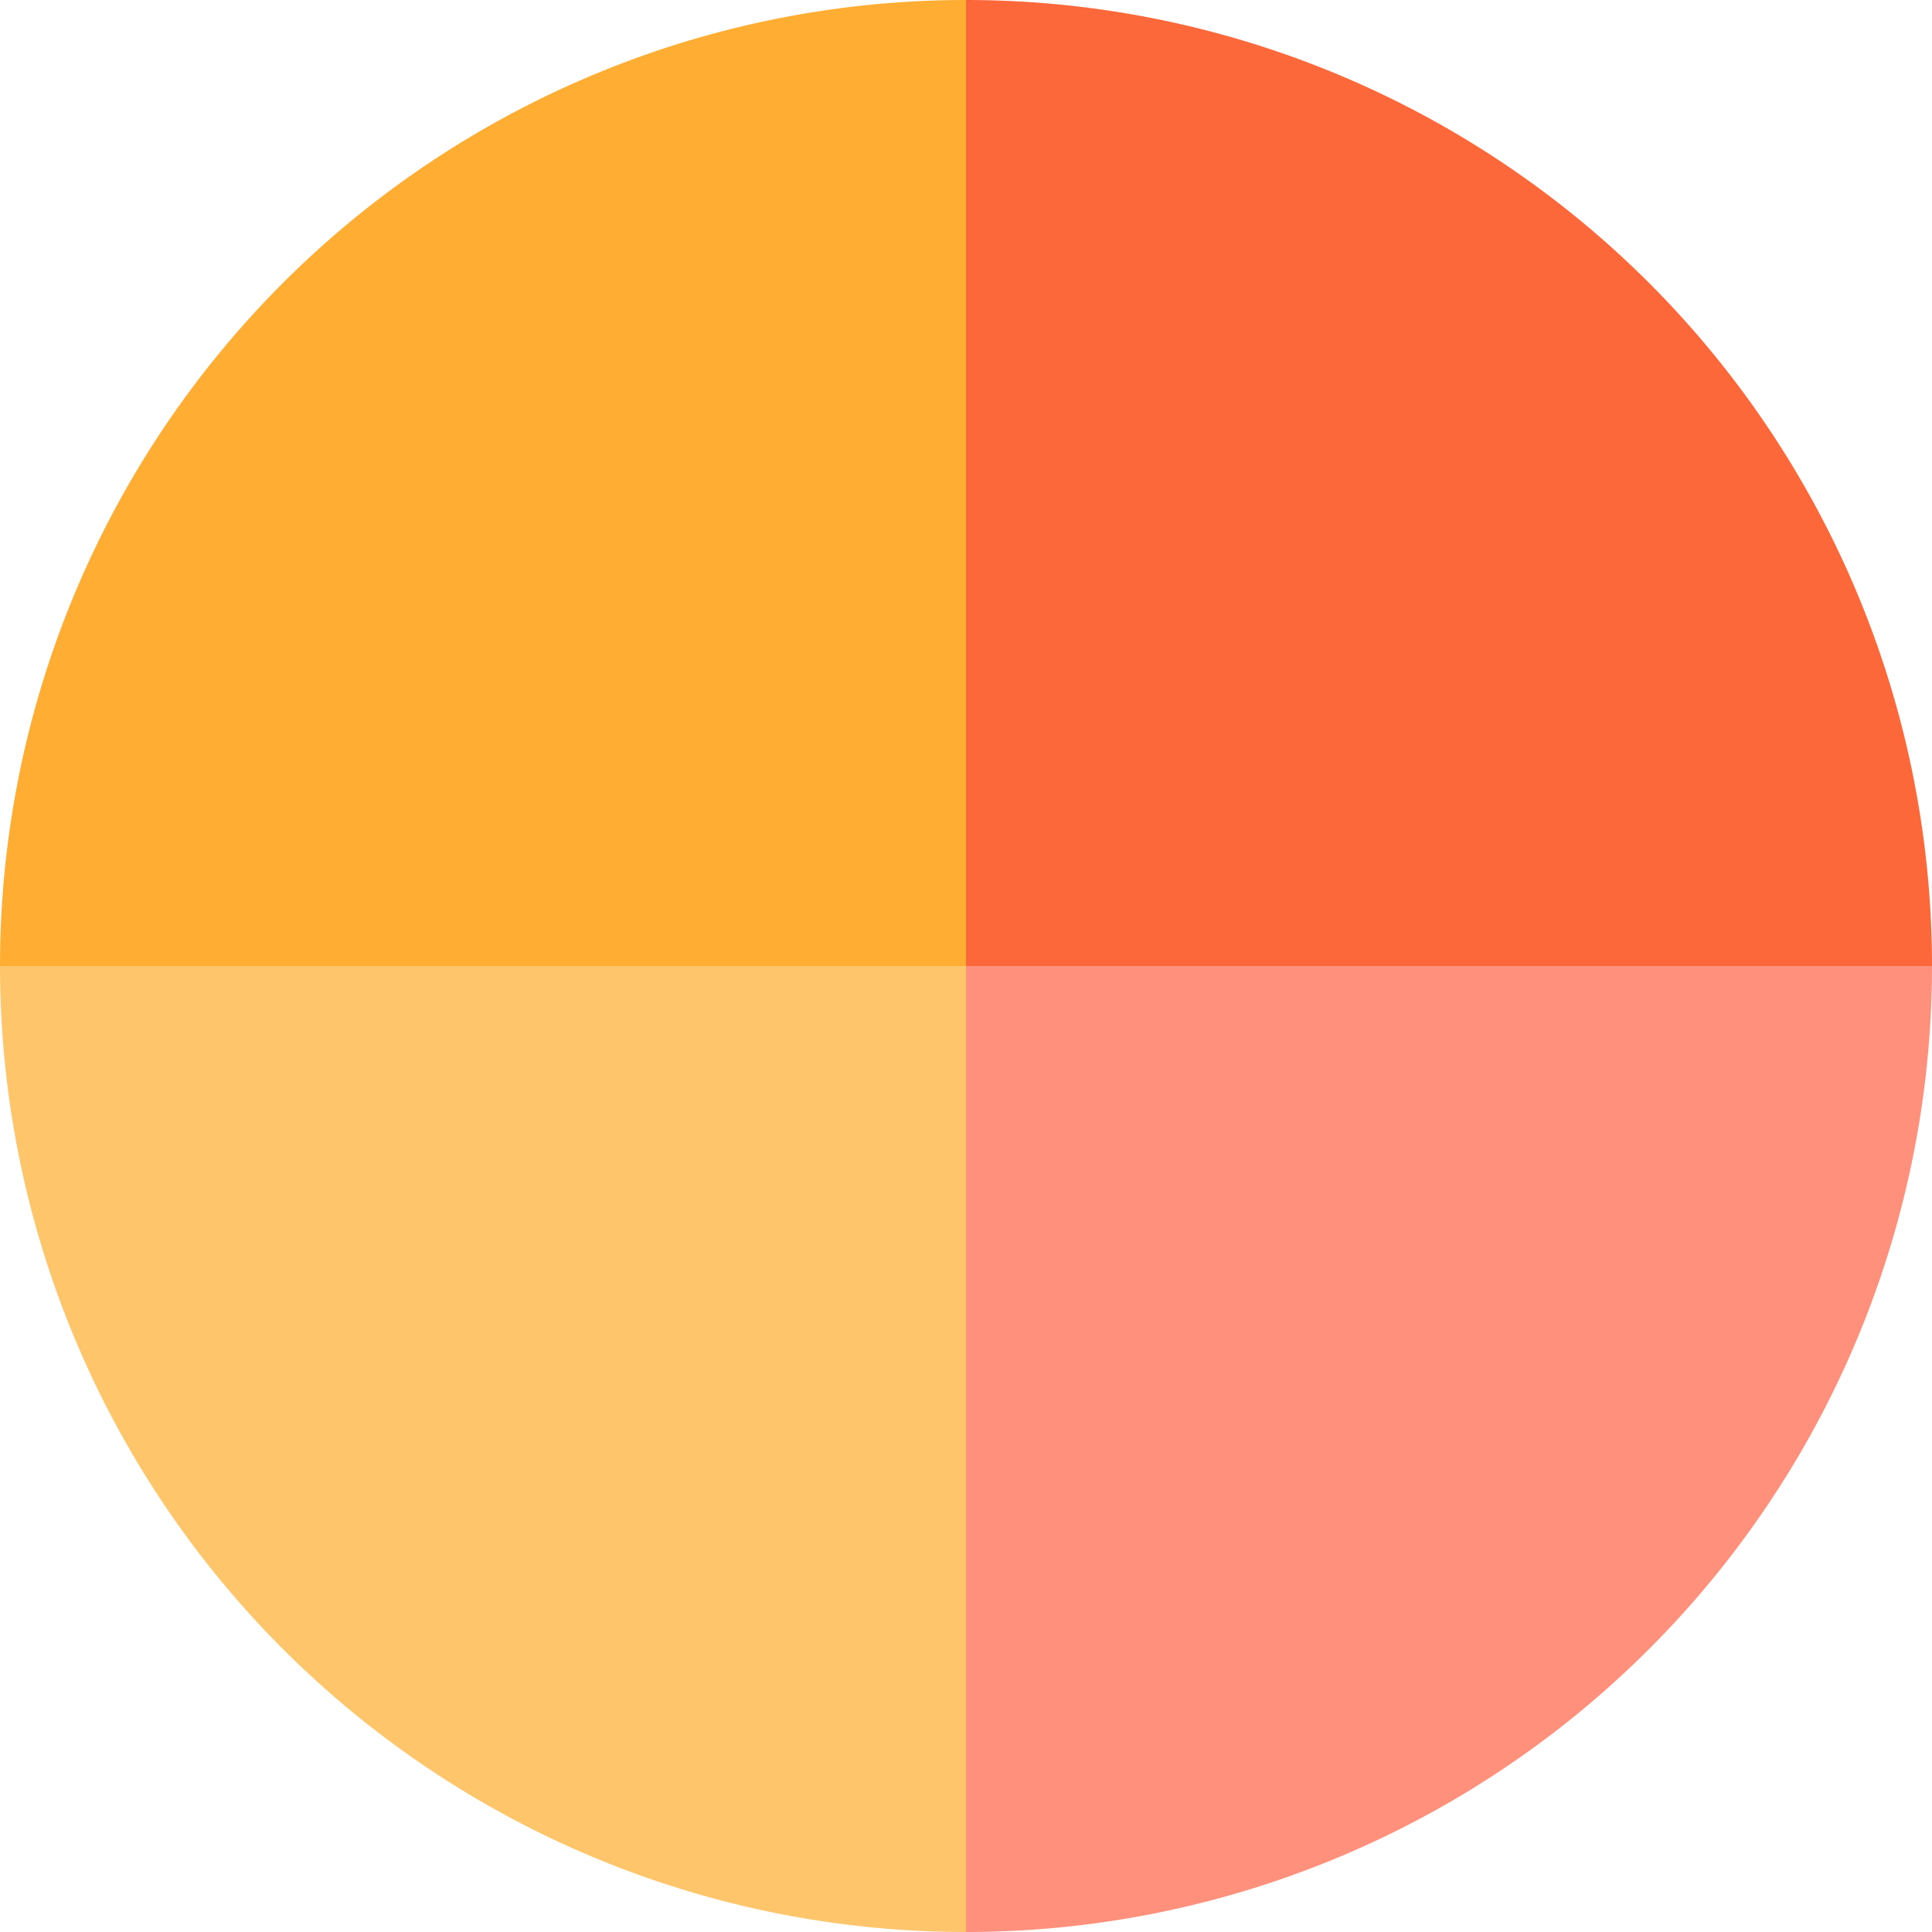 <?xml version="1.0" encoding="utf-8"?>
<svg xmlns="http://www.w3.org/2000/svg" xmlns:xlink="http://www.w3.org/1999/xlink"
     style="margin: auto; background: rgba(241, 242, 243, 0); display: block; shape-rendering: auto;" width="200px"
     height="200px" viewBox="0 0 100 100" preserveAspectRatio="xMidYMid">
    <g>
        <g>
            <animateTransform attributeName="transform" type="rotate" repeatCount="indefinite"
                              values="0 50 50;360 50 50" keyTimes="0;1" dur="0.758s"></animateTransform>
            <path fill-opacity="0.8" fill="#fc4309" d="M50 50L50 0A50 50 0 0 1 100 50Z"></path>
        </g>
        <g>
            <animateTransform attributeName="transform" type="rotate" repeatCount="indefinite"
                              values="0 50 50;360 50 50" keyTimes="0;1" dur="1.01s"></animateTransform>
            <path fill-opacity="0.8" fill="#ff765c" d="M50 50L50 0A50 50 0 0 1 100 50Z"
                  transform="rotate(90 50 50)"></path>
        </g>
        <g>
            <animateTransform attributeName="transform" type="rotate" repeatCount="indefinite"
                              values="0 50 50;360 50 50" keyTimes="0;1" dur="1.515s"></animateTransform>
            <path fill-opacity="0.8" fill="#ffb646" d="M50 50L50 0A50 50 0 0 1 100 50Z"
                  transform="rotate(180 50 50)"></path>
        </g>
        <g>
            <animateTransform attributeName="transform" type="rotate" repeatCount="indefinite"
                              values="0 50 50;360 50 50" keyTimes="0;1" dur="3.03s"></animateTransform>
            <path fill-opacity="0.8" fill="#ff9900" d="M50 50L50 0A50 50 0 0 1 100 50Z"
                  transform="rotate(270 50 50)"></path>
        </g>
    </g>
    <!-- [ldio] generated by https://loading.io/ -->
</svg>
